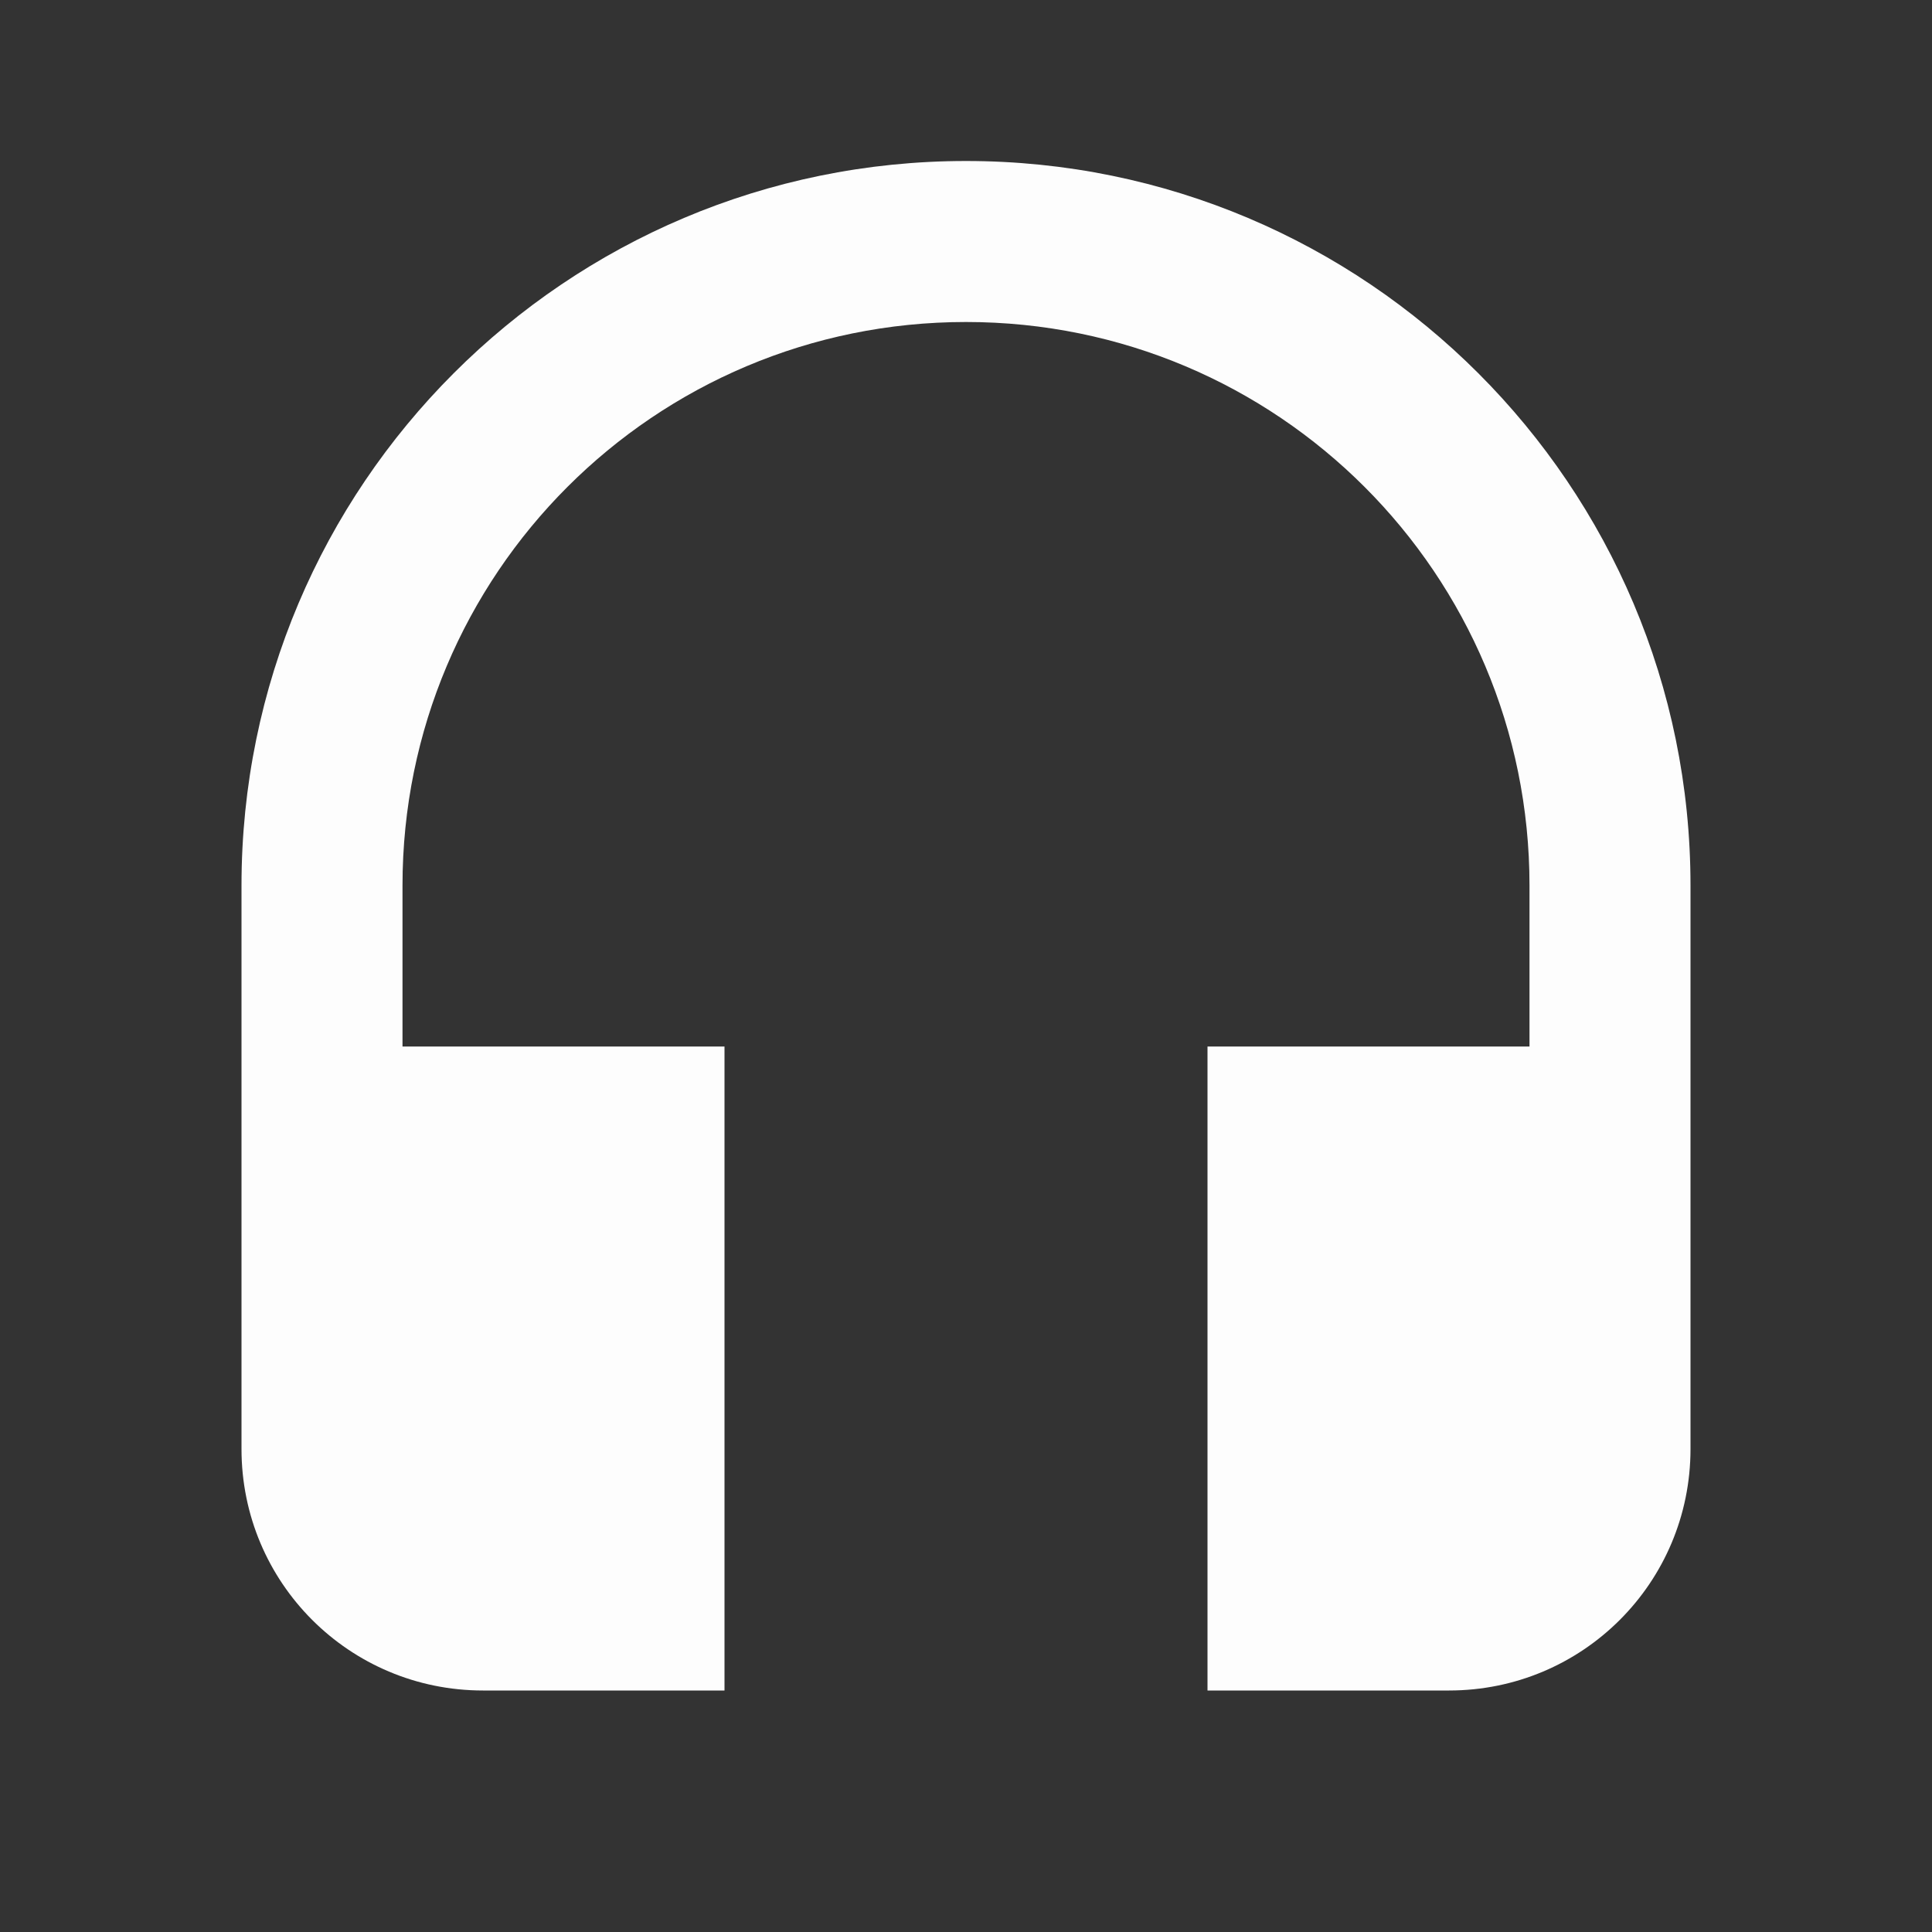 <svg width="24" height="24" viewBox="0 0 24 24" fill="none" xmlns="http://www.w3.org/2000/svg">
<rect x="0" y="0" width="24" height="24" fill="#333333" stroke="none"/>
<g clip-path="url(#clip0_391_2886)">
<path d="M12 2C7.03 2 3 6.03 3 11V18C3 19.66 4.34 21 6 21H9V13H5V11C5 7.13 8.13 4 12 4C15.87 4 19 7.13 19 11V13H15V21H18C19.66 21 21 19.66 21 18V11C21 6.03 16.97 2 12 2Z" fill="#FDFDFD"/>
</g>
<defs>
<clipPath id="clip0_391_2886">
<rect width="24" height="24" fill="white"/>
</clipPath>
</defs>
</svg>
